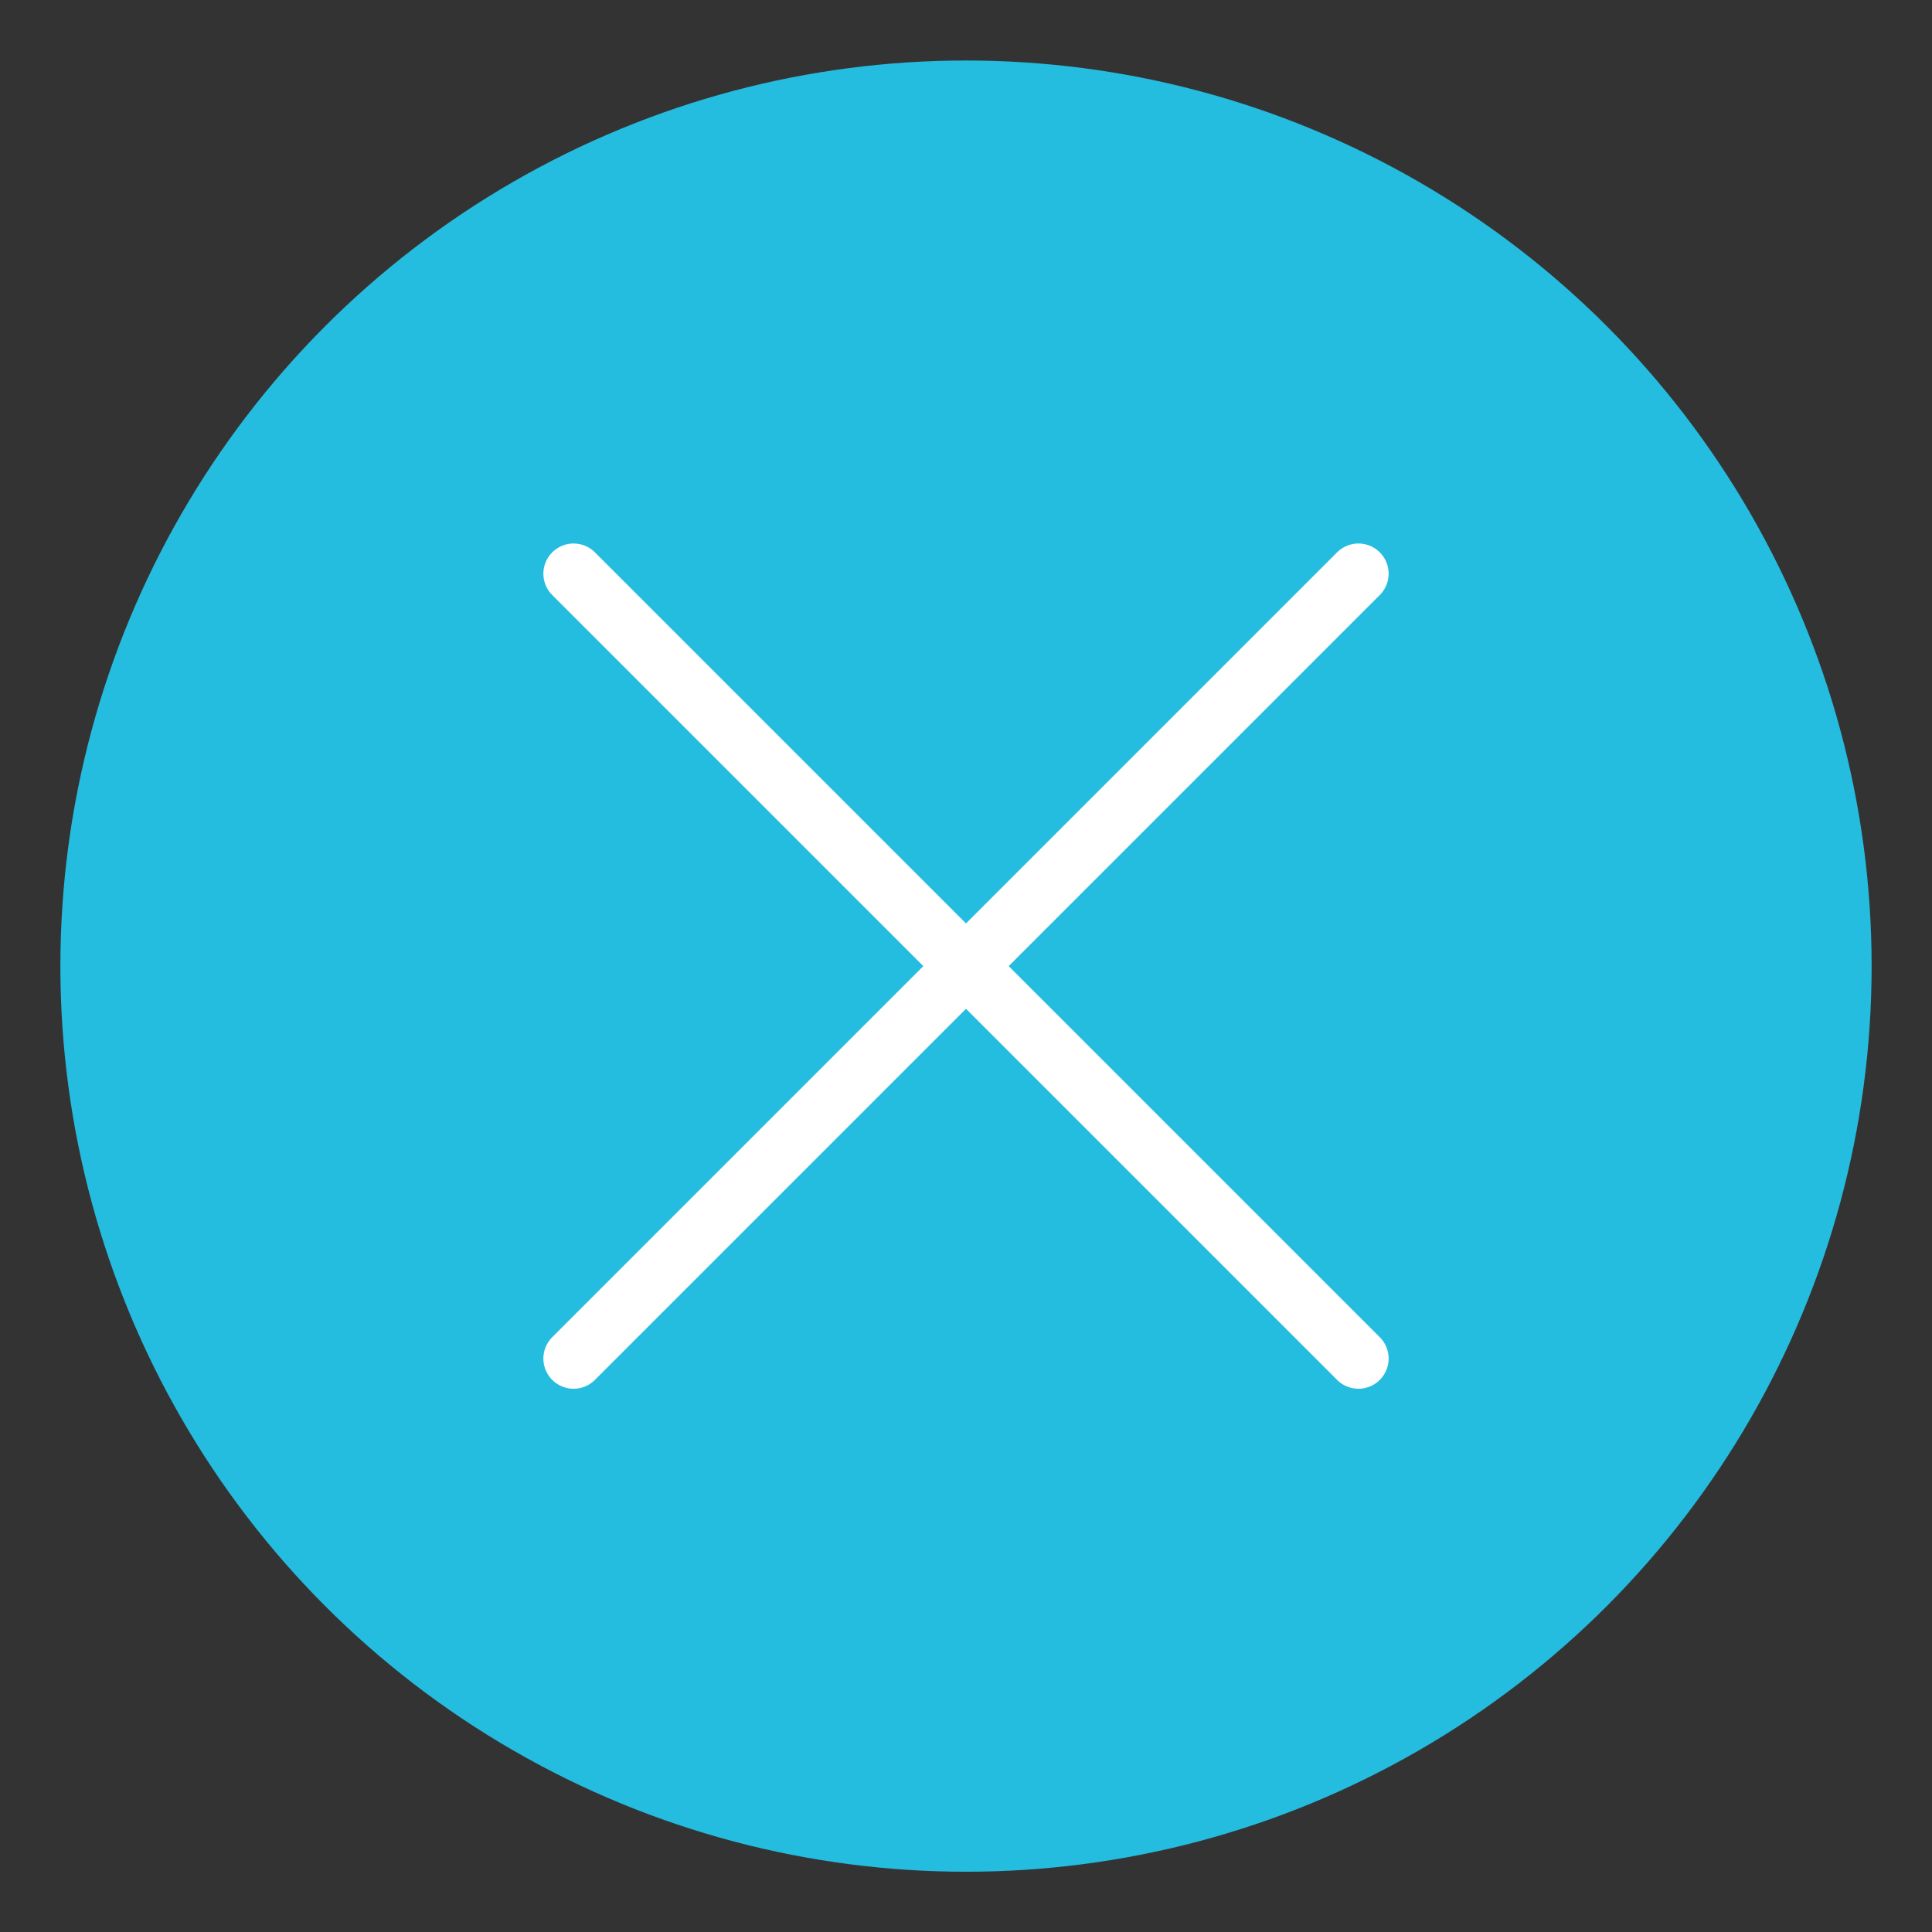 <?xml version="1.0" encoding="utf-8"?>
<!-- Generator: Adobe Illustrator 16.0.0, SVG Export Plug-In . SVG Version: 6.00 Build 0)  -->
<!DOCTYPE svg PUBLIC "-//W3C//DTD SVG 1.1//EN" "http://www.w3.org/Graphics/SVG/1.1/DTD/svg11.dtd">
<svg version="1.1" id="Layer_1" xmlns="http://www.w3.org/2000/svg" xmlns:xlink="http://www.w3.org/1999/xlink" x="0px" y="0px"
	 width="32px" height="32px" viewBox="0 0 32 32" enable-background="new 0 0 32 32" xml:space="preserve">
<rect x="0" y="0" width="32" height="32" fill="#333333" stroke="none"/>
<circle fill="#24BCDF" cx="16" cy="16.002" r="15"/>
<line fill="none" stroke="#FFFFFF" stroke-linecap="round" stroke-miterlimit="10" x1="9.5" y1="9.502" x2="22.5" y2="22.502"/>
<line fill="none" stroke="#FFFFFF" stroke-linecap="round" stroke-miterlimit="10" x1="22.5" y1="9.502" x2="9.5" y2="22.502"/>
</svg>
